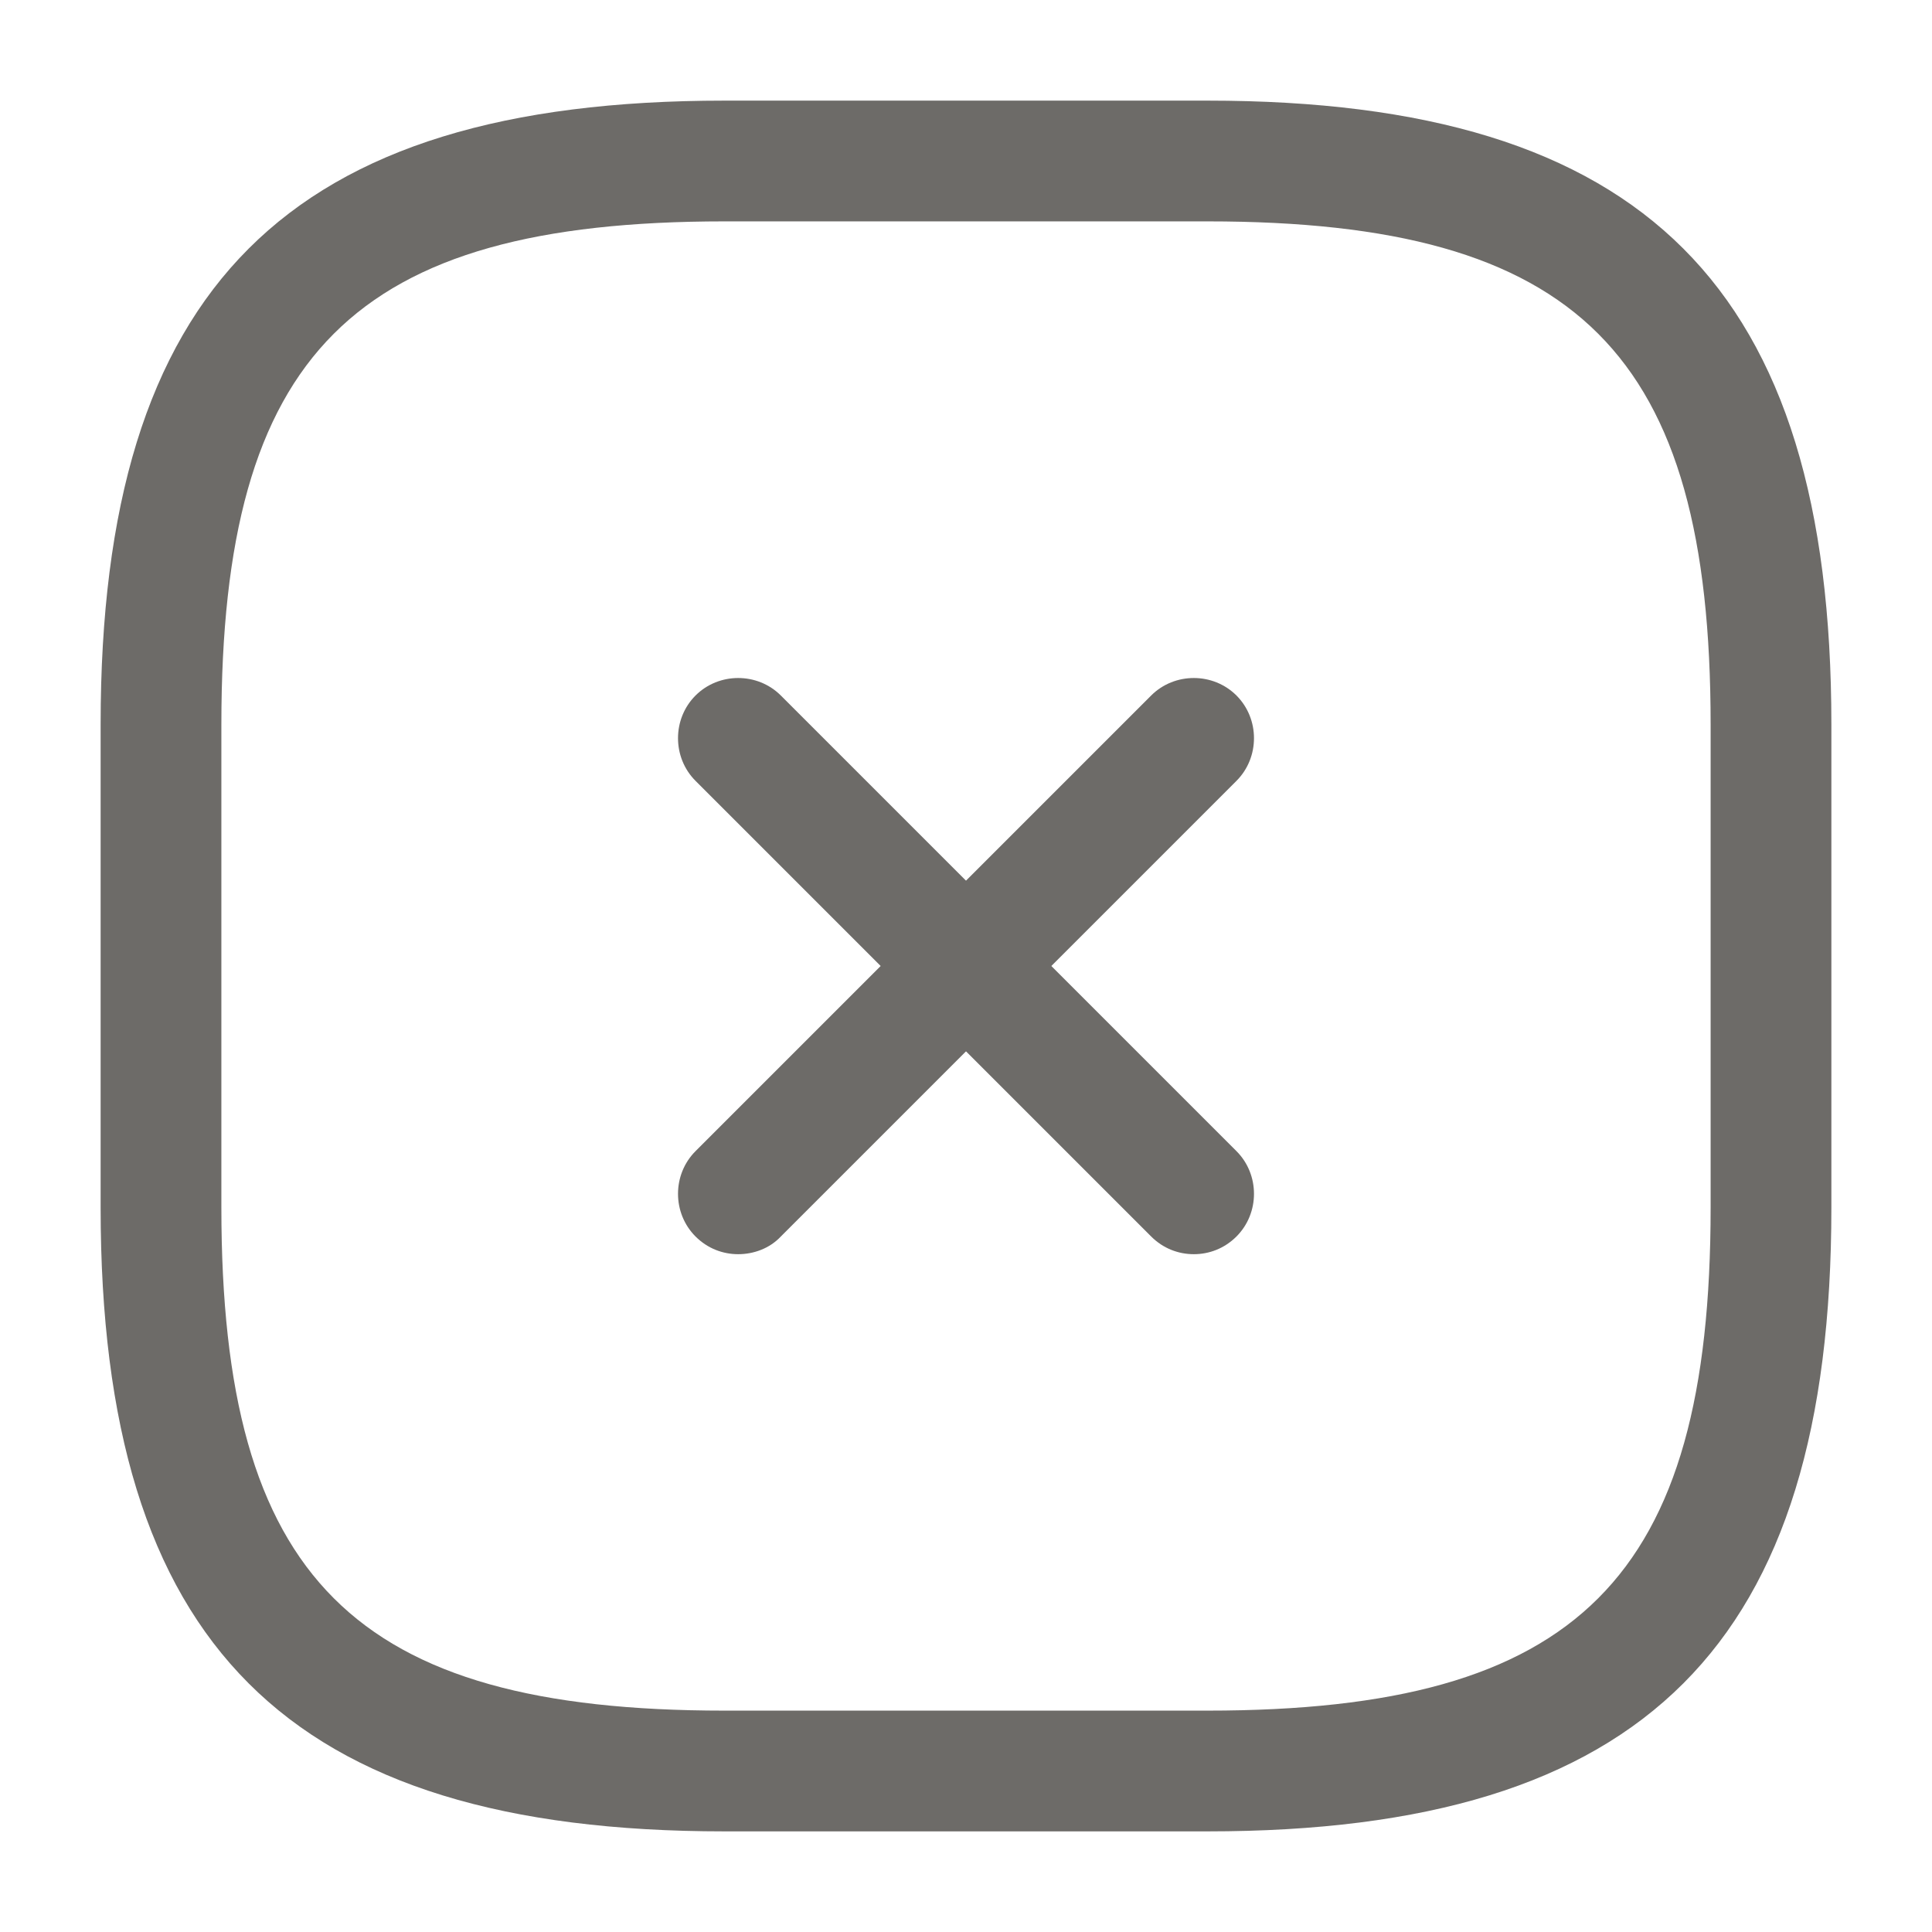 <svg width="36" height="36" viewBox="0 0 36 36" fill="none" xmlns="http://www.w3.org/2000/svg">
<g opacity="0.6">
<path d="M13.755 23.37C13.47 23.37 13.185 23.265 12.96 23.04C12.525 22.605 12.525 21.885 12.96 21.45L21.45 12.96C21.885 12.525 22.605 12.525 23.04 12.96C23.475 13.395 23.475 14.115 23.04 14.55L14.55 23.04C14.34 23.265 14.04 23.37 13.755 23.37Z" fill="#0C0804"/>
<path d="M22.245 23.37C21.96 23.37 21.675 23.265 21.45 23.04L12.96 14.55C12.525 14.115 12.525 13.395 12.96 12.96C13.395 12.525 14.115 12.525 14.55 12.96L23.04 21.45C23.475 21.885 23.475 22.605 23.04 23.04C22.815 23.265 22.53 23.37 22.245 23.37Z" fill="#0C0804"/>
<path d="M22.5 34.125H13.5C5.355 34.125 1.875 30.645 1.875 22.5V13.5C1.875 5.355 5.355 1.875 13.5 1.875H22.5C30.645 1.875 34.125 5.355 34.125 13.5V22.5C34.125 30.645 30.645 34.125 22.5 34.125ZM13.5 4.125C6.585 4.125 4.125 6.585 4.125 13.5V22.5C4.125 29.415 6.585 31.875 13.5 31.875H22.5C29.415 31.875 31.875 29.415 31.875 22.5V13.5C31.875 6.585 29.415 4.125 22.5 4.125H13.5Z" fill="#0C0804"/>
</g>
</svg>
